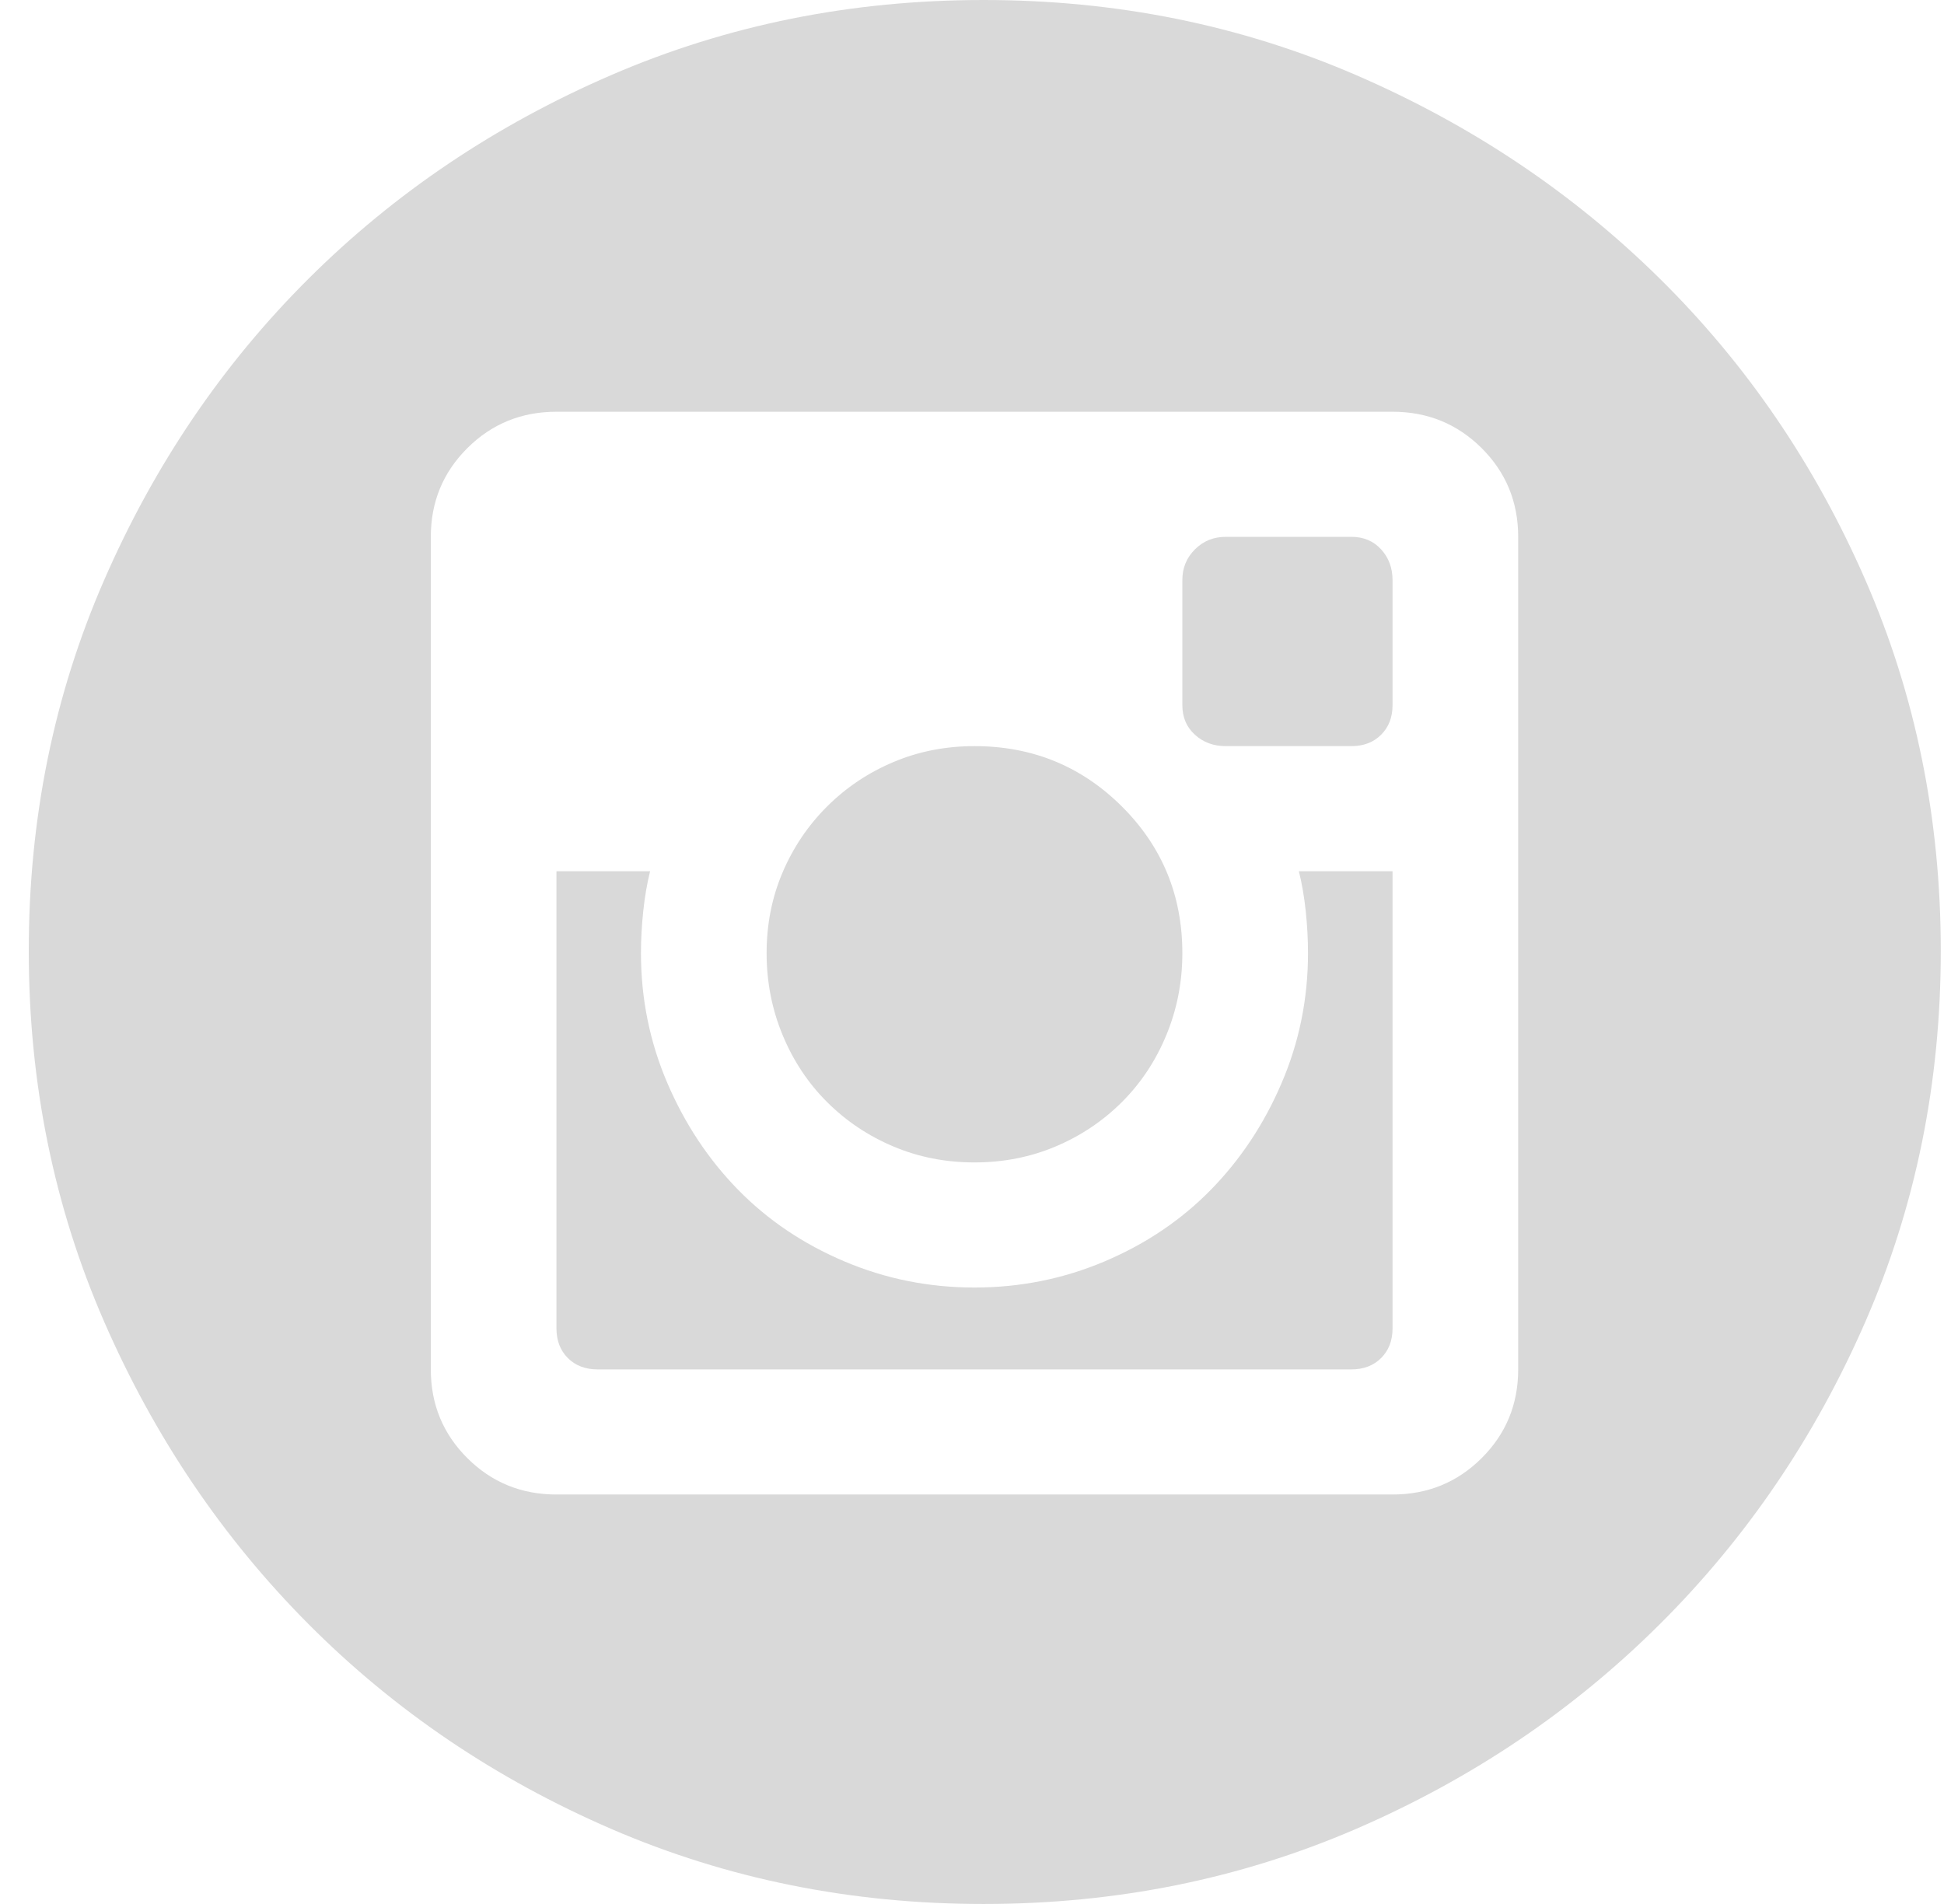 <svg width="49" height="48" viewBox="0 0 49 48" fill="none" xmlns="http://www.w3.org/2000/svg">
<path d="M24.563 29.305C23.833 29.305 23.152 29.171 22.519 28.903C21.885 28.636 21.329 28.263 20.849 27.785C20.369 27.307 19.995 26.743 19.726 26.093C19.457 25.443 19.323 24.755 19.323 24.029C19.323 23.302 19.457 22.624 19.726 21.993C19.995 21.362 20.369 20.808 20.849 20.33C21.329 19.852 21.885 19.479 22.519 19.212C23.152 18.944 23.833 18.81 24.563 18.81C26.021 18.81 27.259 19.317 28.277 20.33C29.294 21.343 29.802 22.576 29.802 24.029C29.802 24.755 29.668 25.443 29.399 26.093C29.131 26.743 28.756 27.307 28.277 27.785C27.797 28.263 27.24 28.636 26.607 28.903C25.973 29.171 25.292 29.305 24.563 29.305ZM32.969 24.029C32.969 23.685 32.95 23.331 32.912 22.968C32.873 22.605 32.816 22.27 32.739 21.964H35.1V33.491C35.1 33.797 35.004 34.045 34.812 34.237C34.62 34.428 34.37 34.523 34.063 34.523H15.062C14.755 34.523 14.505 34.428 14.313 34.237C14.122 34.045 14.026 33.797 14.026 33.491V21.964H16.386C16.31 22.27 16.252 22.605 16.214 22.968C16.175 23.331 16.156 23.685 16.156 24.029C16.156 25.176 16.377 26.265 16.818 27.297C17.26 28.33 17.855 29.228 18.603 29.993C19.352 30.758 20.244 31.36 21.281 31.799C22.317 32.239 23.411 32.459 24.563 32.459C25.714 32.459 26.808 32.239 27.845 31.799C28.881 31.36 29.774 30.758 30.522 29.993C31.271 29.228 31.866 28.33 32.307 27.297C32.749 26.265 32.969 25.176 32.969 24.029ZM24.793 0C28.133 0 31.261 0.631 34.179 1.892C37.096 3.154 39.649 4.865 41.837 7.025C44.025 9.185 45.752 11.718 47.019 14.624C48.286 17.529 48.919 20.645 48.919 23.971C48.919 27.297 48.286 30.413 47.019 33.319C45.752 36.225 44.025 38.767 41.837 40.946C39.649 43.125 37.096 44.846 34.179 46.108C31.261 47.369 28.133 48 24.793 48C21.453 48 18.325 47.369 15.408 46.108C12.49 44.846 9.947 43.125 7.778 40.946C5.609 38.767 3.892 36.225 2.625 33.319C1.358 30.413 0.725 27.297 0.725 23.971C0.725 20.645 1.358 17.529 2.625 14.624C3.892 11.718 5.609 9.185 7.778 7.025C9.947 4.865 12.49 3.154 15.408 1.892C18.325 0.631 21.453 0 24.793 0ZM38.267 13.534C38.267 12.655 37.96 11.909 37.346 11.297C36.731 10.686 35.983 10.38 35.1 10.38H14.026C13.143 10.38 12.394 10.686 11.78 11.297C11.166 11.909 10.859 12.655 10.859 13.534V34.523C10.859 35.403 11.166 36.148 11.78 36.76C12.394 37.372 13.143 37.677 14.026 37.677H35.1C35.983 37.677 36.731 37.372 37.346 36.76C37.96 36.148 38.267 35.403 38.267 34.523V13.534ZM34.063 13.534C34.37 13.534 34.62 13.639 34.812 13.85C35.004 14.06 35.1 14.318 35.1 14.624V17.778C35.1 18.084 35.004 18.332 34.812 18.523C34.62 18.715 34.37 18.81 34.063 18.81H30.896C30.589 18.81 30.33 18.715 30.119 18.523C29.908 18.332 29.802 18.084 29.802 17.778V14.624C29.802 14.318 29.908 14.06 30.119 13.85C30.33 13.639 30.589 13.534 30.896 13.534H34.063Z" fill="#D9D9D9"/>
</svg>
